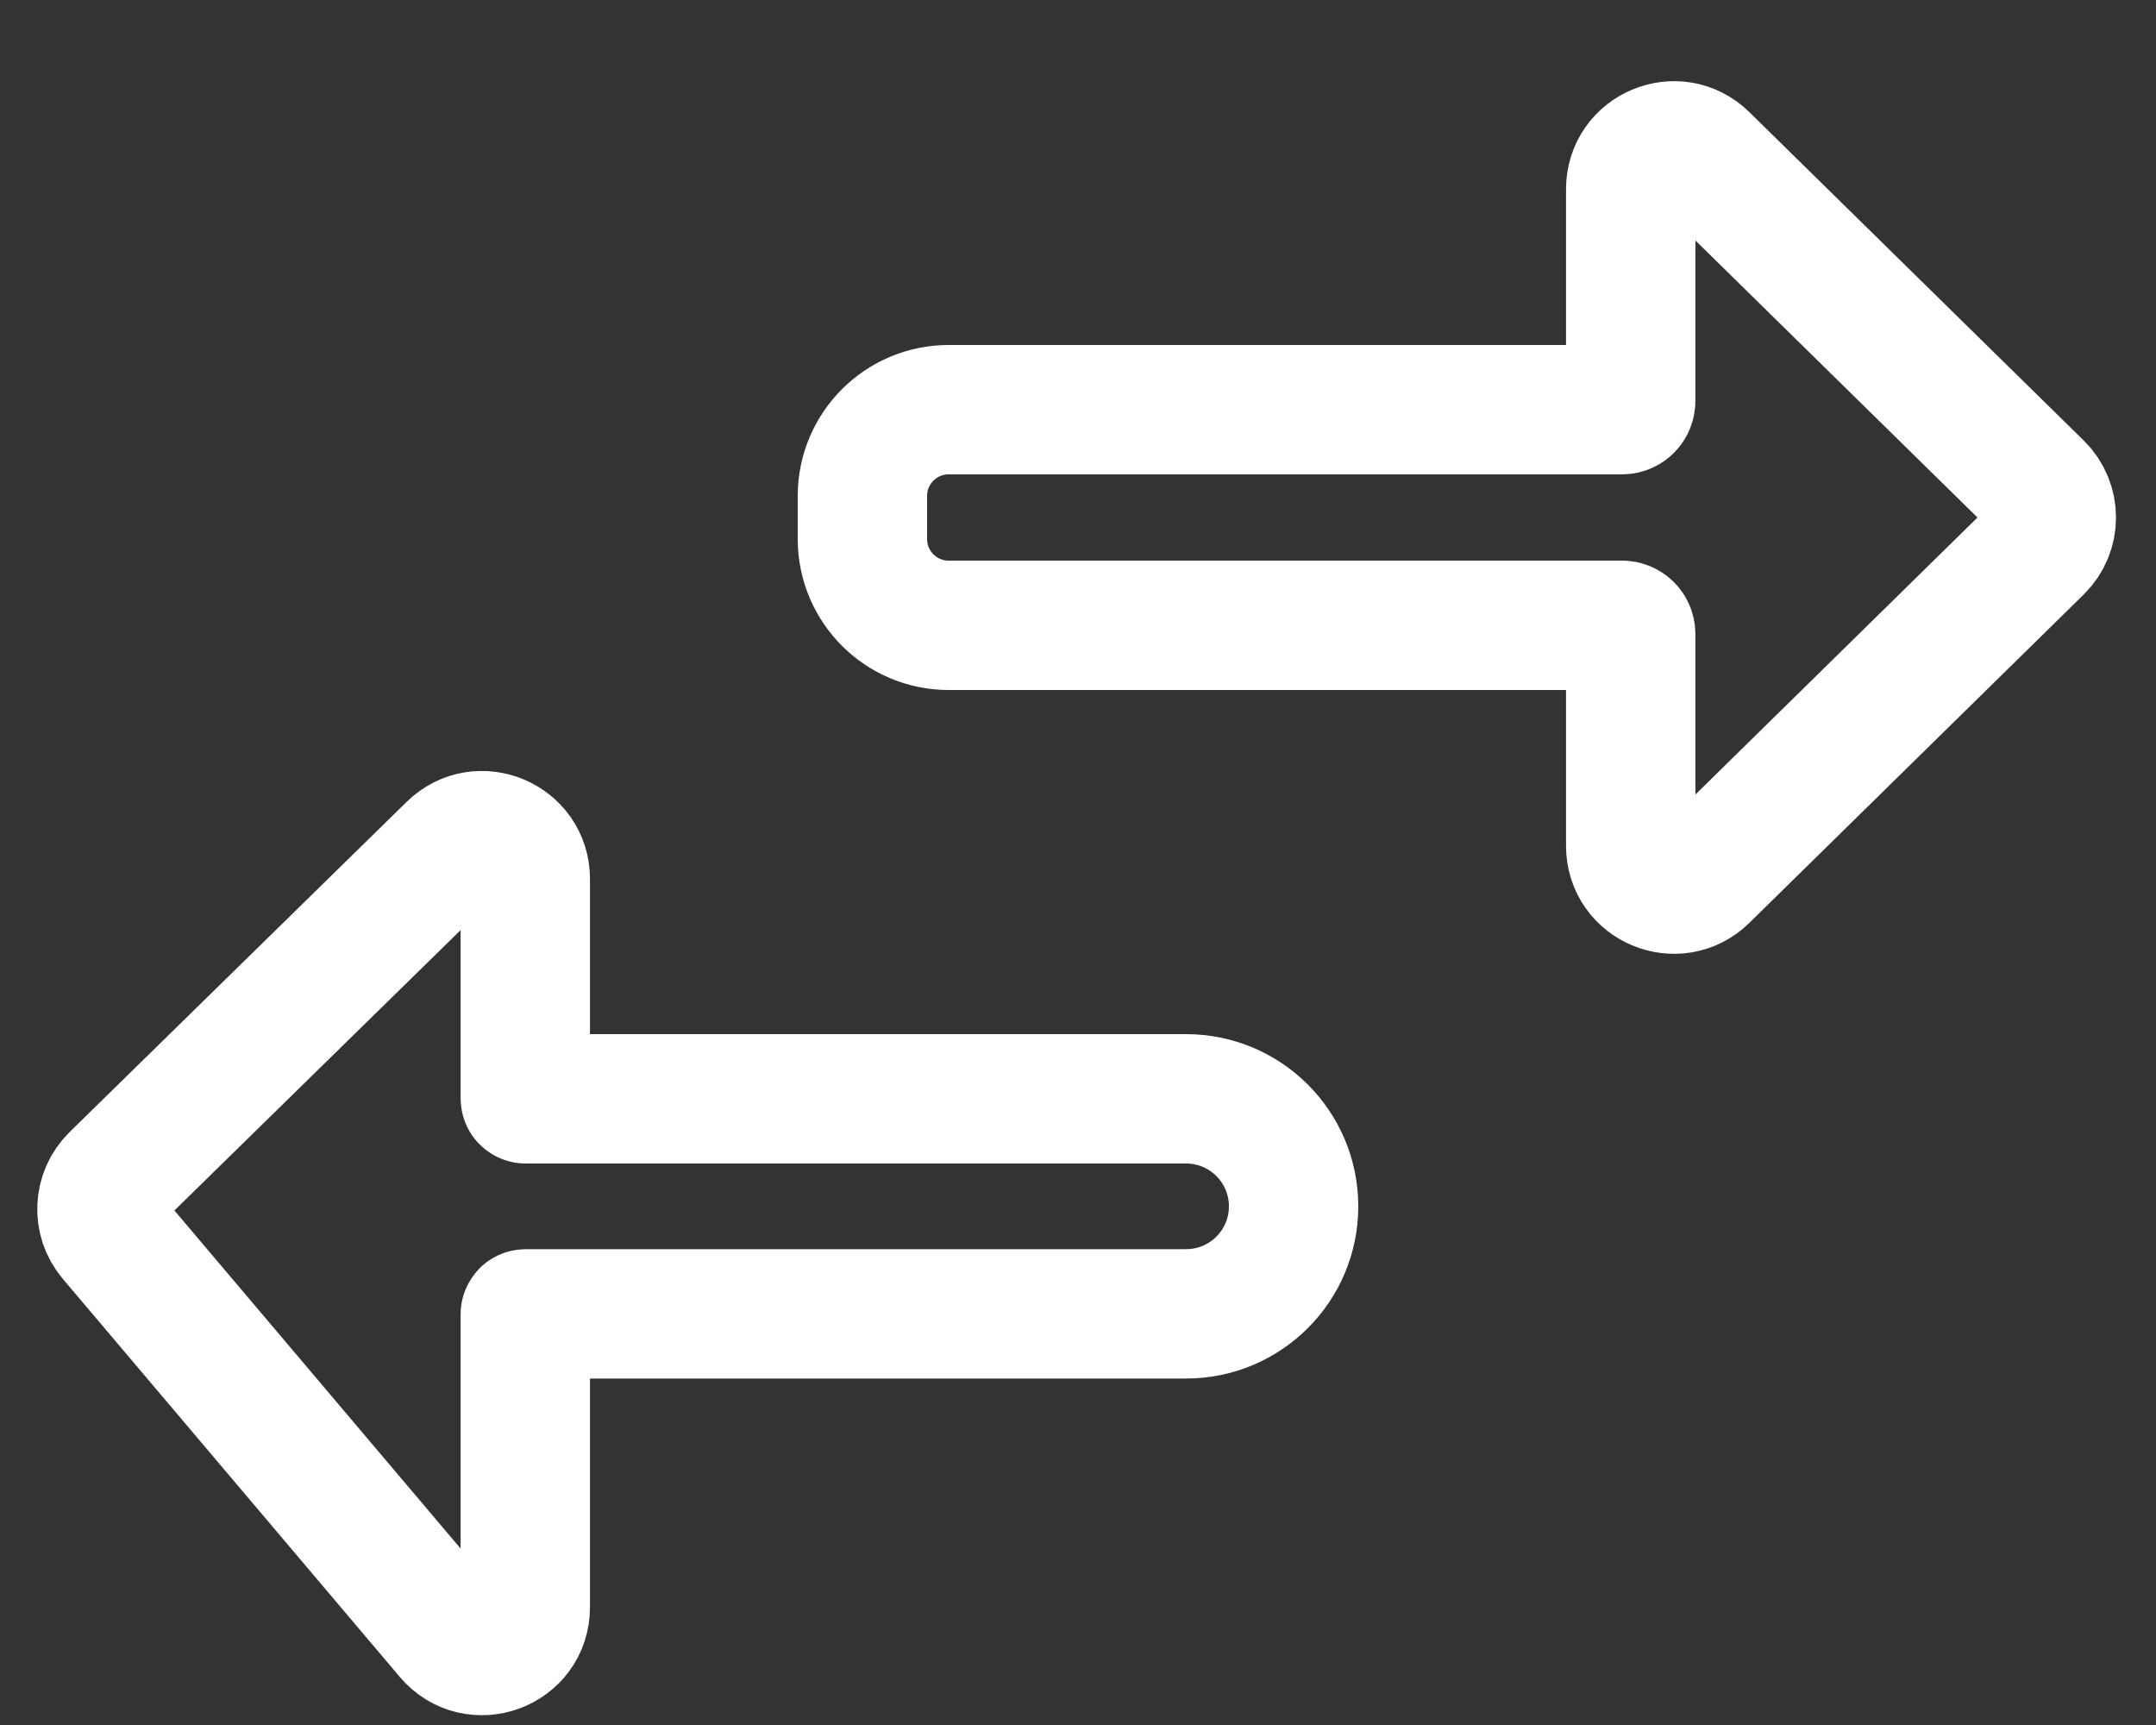 <svg width="25" height="20" viewBox="0 0 25 20" fill="none" xmlns="http://www.w3.org/2000/svg">
<rect x="0" y="0" width="25" height="20" fill="#333333" stroke="none"/>
<path d="M6.095 15.233H13.753C14.442 15.233 15 14.675 15 13.987C15 13.298 14.442 12.74 13.753 12.74H6.095C6.093 12.74 6.091 12.738 6.091 12.736V10.19C6.091 9.747 5.557 9.523 5.241 9.832L1.332 13.661C1.145 13.845 1.131 14.142 1.3 14.342L5.209 18.959C5.51 19.314 6.091 19.101 6.091 18.636V15.238C6.091 15.235 6.093 15.233 6.095 15.233Z" stroke="white" stroke-width="1.5"/>
<path d="M18.809 4.75L11 4.75C10.448 4.75 10 5.198 10 5.75L10 6.25C10 6.802 10.448 7.25 11 7.25L18.809 7.25C18.864 7.25 18.909 7.295 18.909 7.35L18.909 9.808C18.909 10.251 19.443 10.475 19.759 10.165L23.637 6.357C23.836 6.161 23.836 5.839 23.637 5.643L19.759 1.835C19.443 1.525 18.909 1.749 18.909 2.192L18.909 4.65C18.909 4.705 18.864 4.75 18.809 4.75Z" stroke="white" stroke-width="1.5"/>
</svg>

